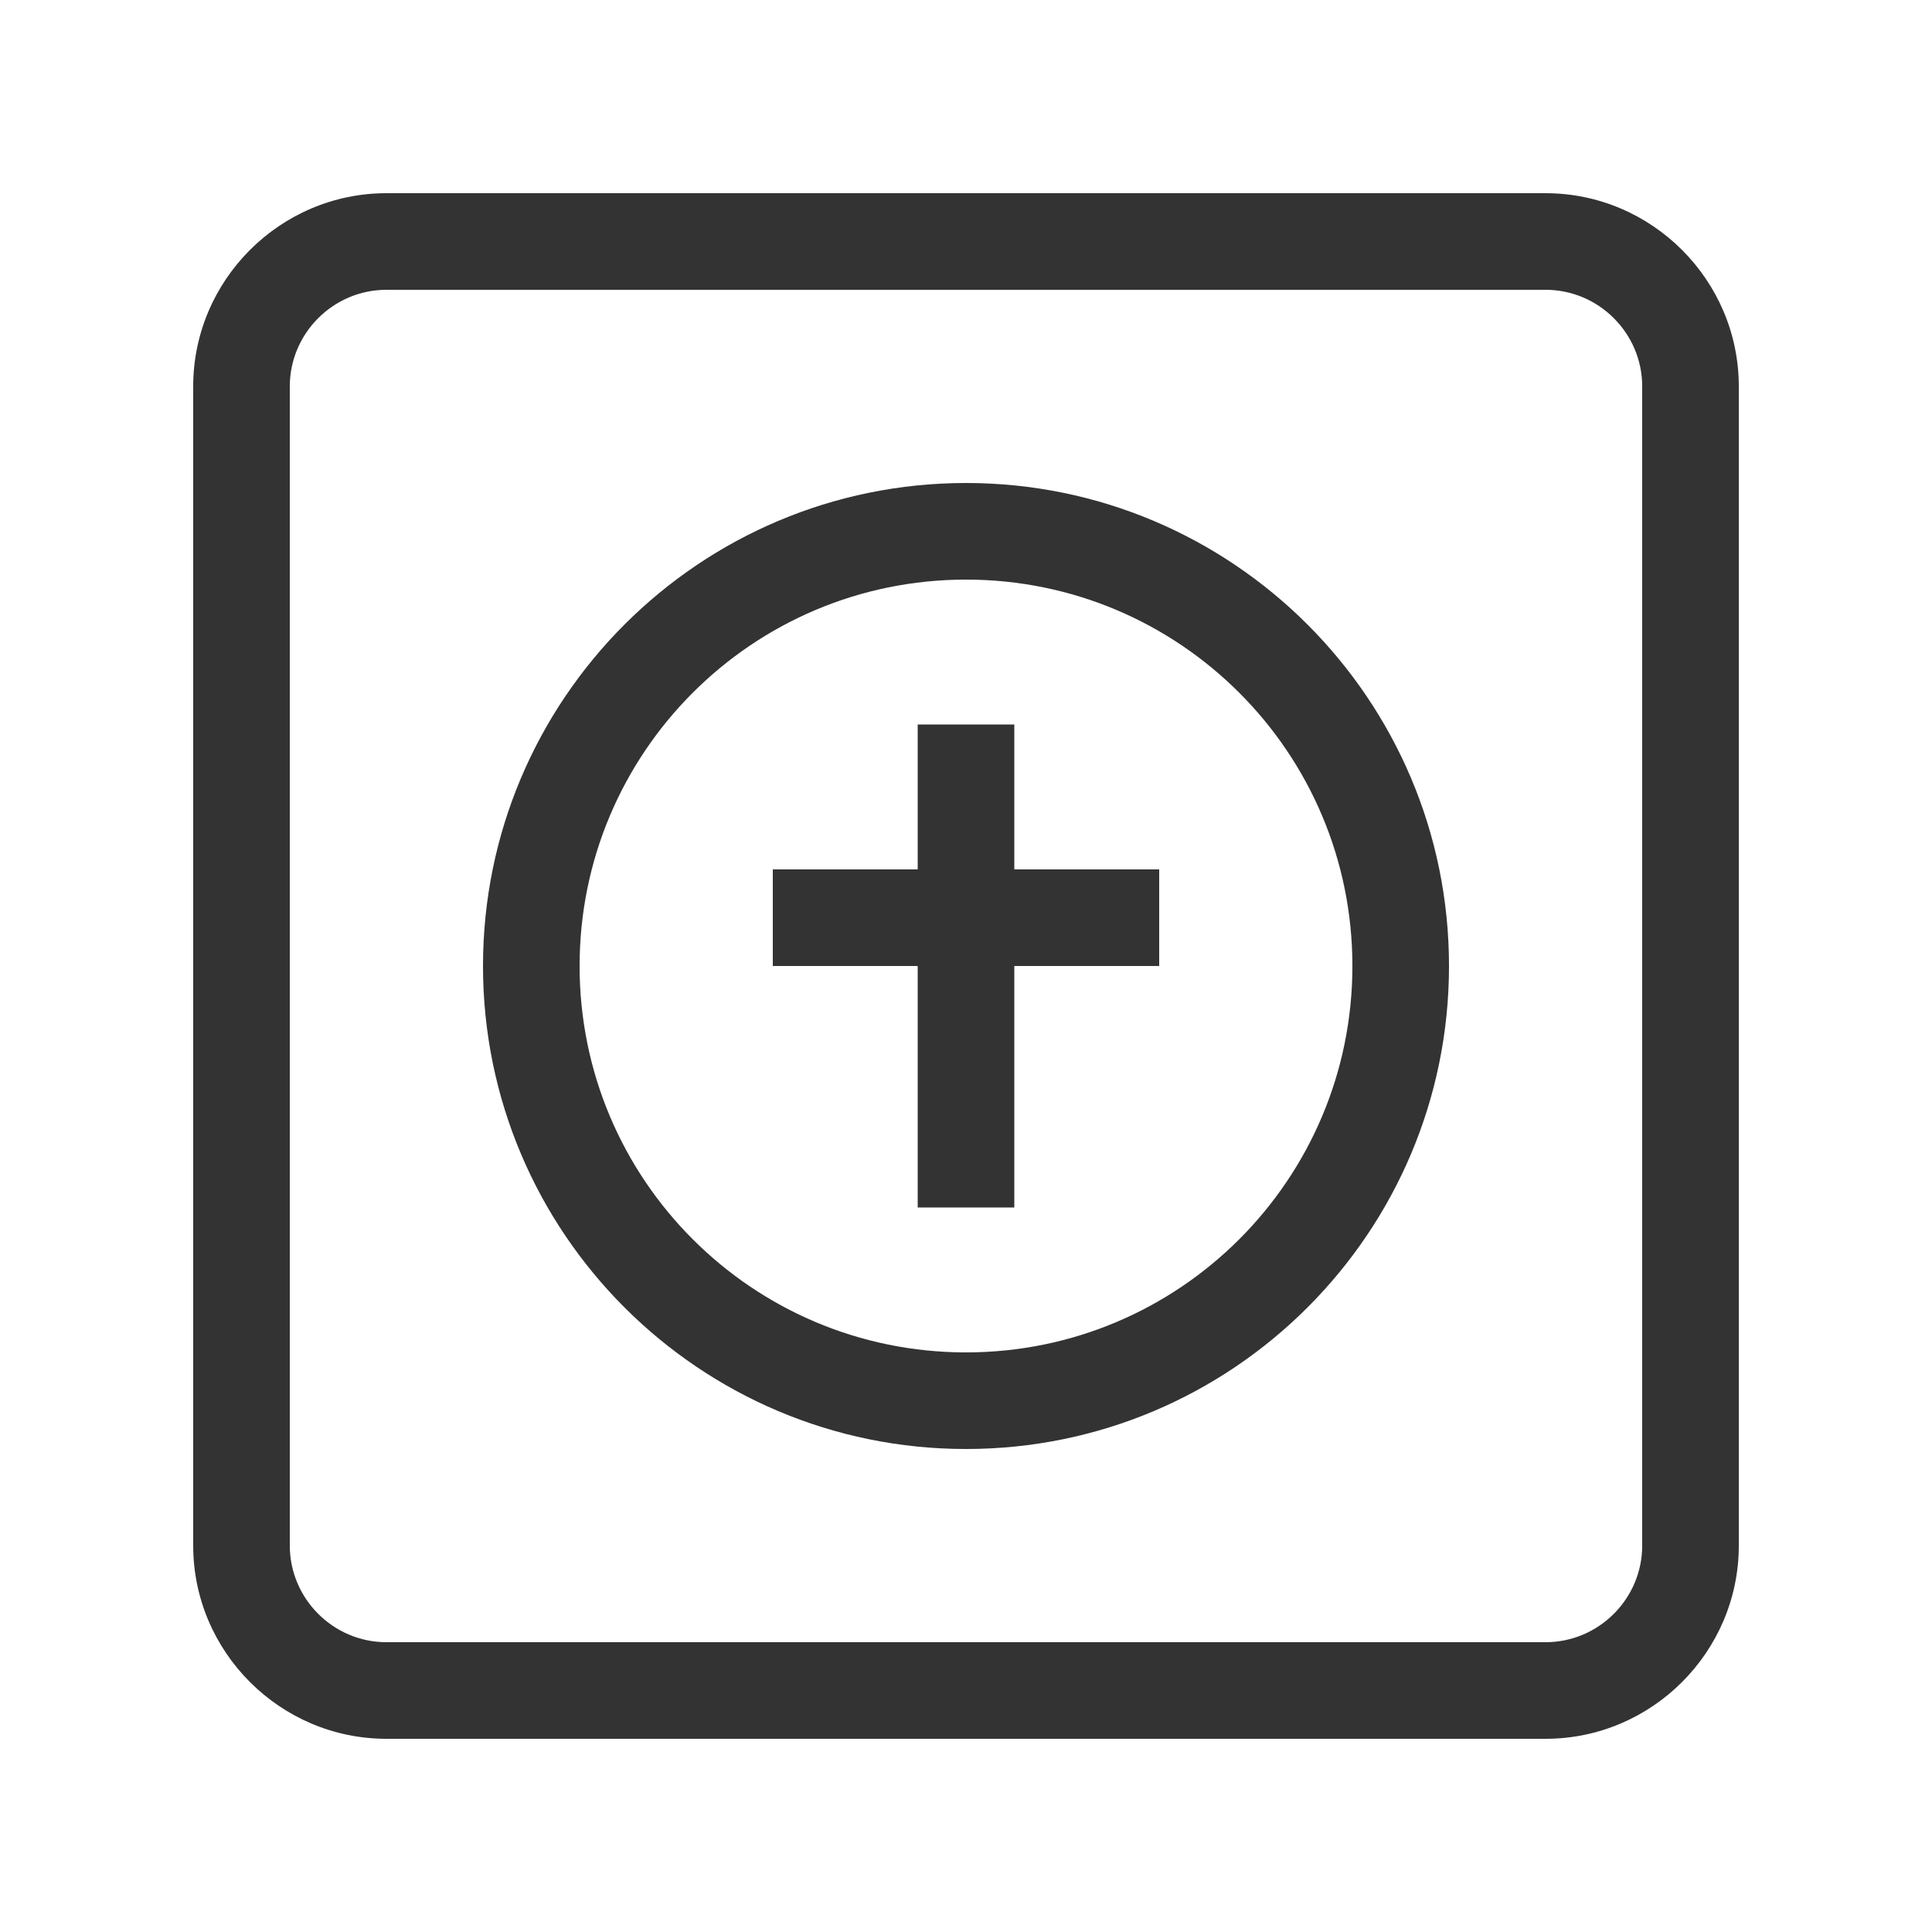 <?xml version="1.0" encoding="UTF-8"?>
<svg width="40px" height="40px" viewBox="0 0 40 40" version="1.1" xmlns="http://www.w3.org/2000/svg">
    <g stroke="none" stroke-width="1" fill="none" fill-rule="evenodd">
        <g transform="translate(4, 4)" fill="#333333" fill-rule="nonzero">
            <path d="M28,0 L4,0 C1.8,0 0,1.8 0,4 L0,28 C0,30.2 1.8,32 4,32 L28,32 C30.2,32 32,30.2 32,28 L32,4 C32,1.8 30.2,0 28,0 Z M30,28 C30,29.1 29.1,30 28,30 L4,30 C2.9,30 2,29.1 2,28 L2,4 C2,2.9 2.9,2 4,2 L28,2 C29.1,2 30,2.9 30,4 L30,28 Z"></path>
            <path d="M16,6 C10.48,6 6,10.48 6,16 C6,21.52 10.48,26 16,26 C21.52,26 26,21.52 26,16 C26,10.48 21.52,6 16,6 Z M16,24 C11.58,24 8,20.42 8,16 C8,11.58 11.58,8 16,8 C20.42,8 24,11.58 24,16 C24,20.42 20.42,24 16,24 Z"></path>
            <path d="M15,11 L17,11 L17,21 L15,21 L15,11 Z"></path>
            <path d="M12,14 L20,14 L20,16 L12,16 L12,14 Z"></path>
        </g>
    </g>
</svg>
